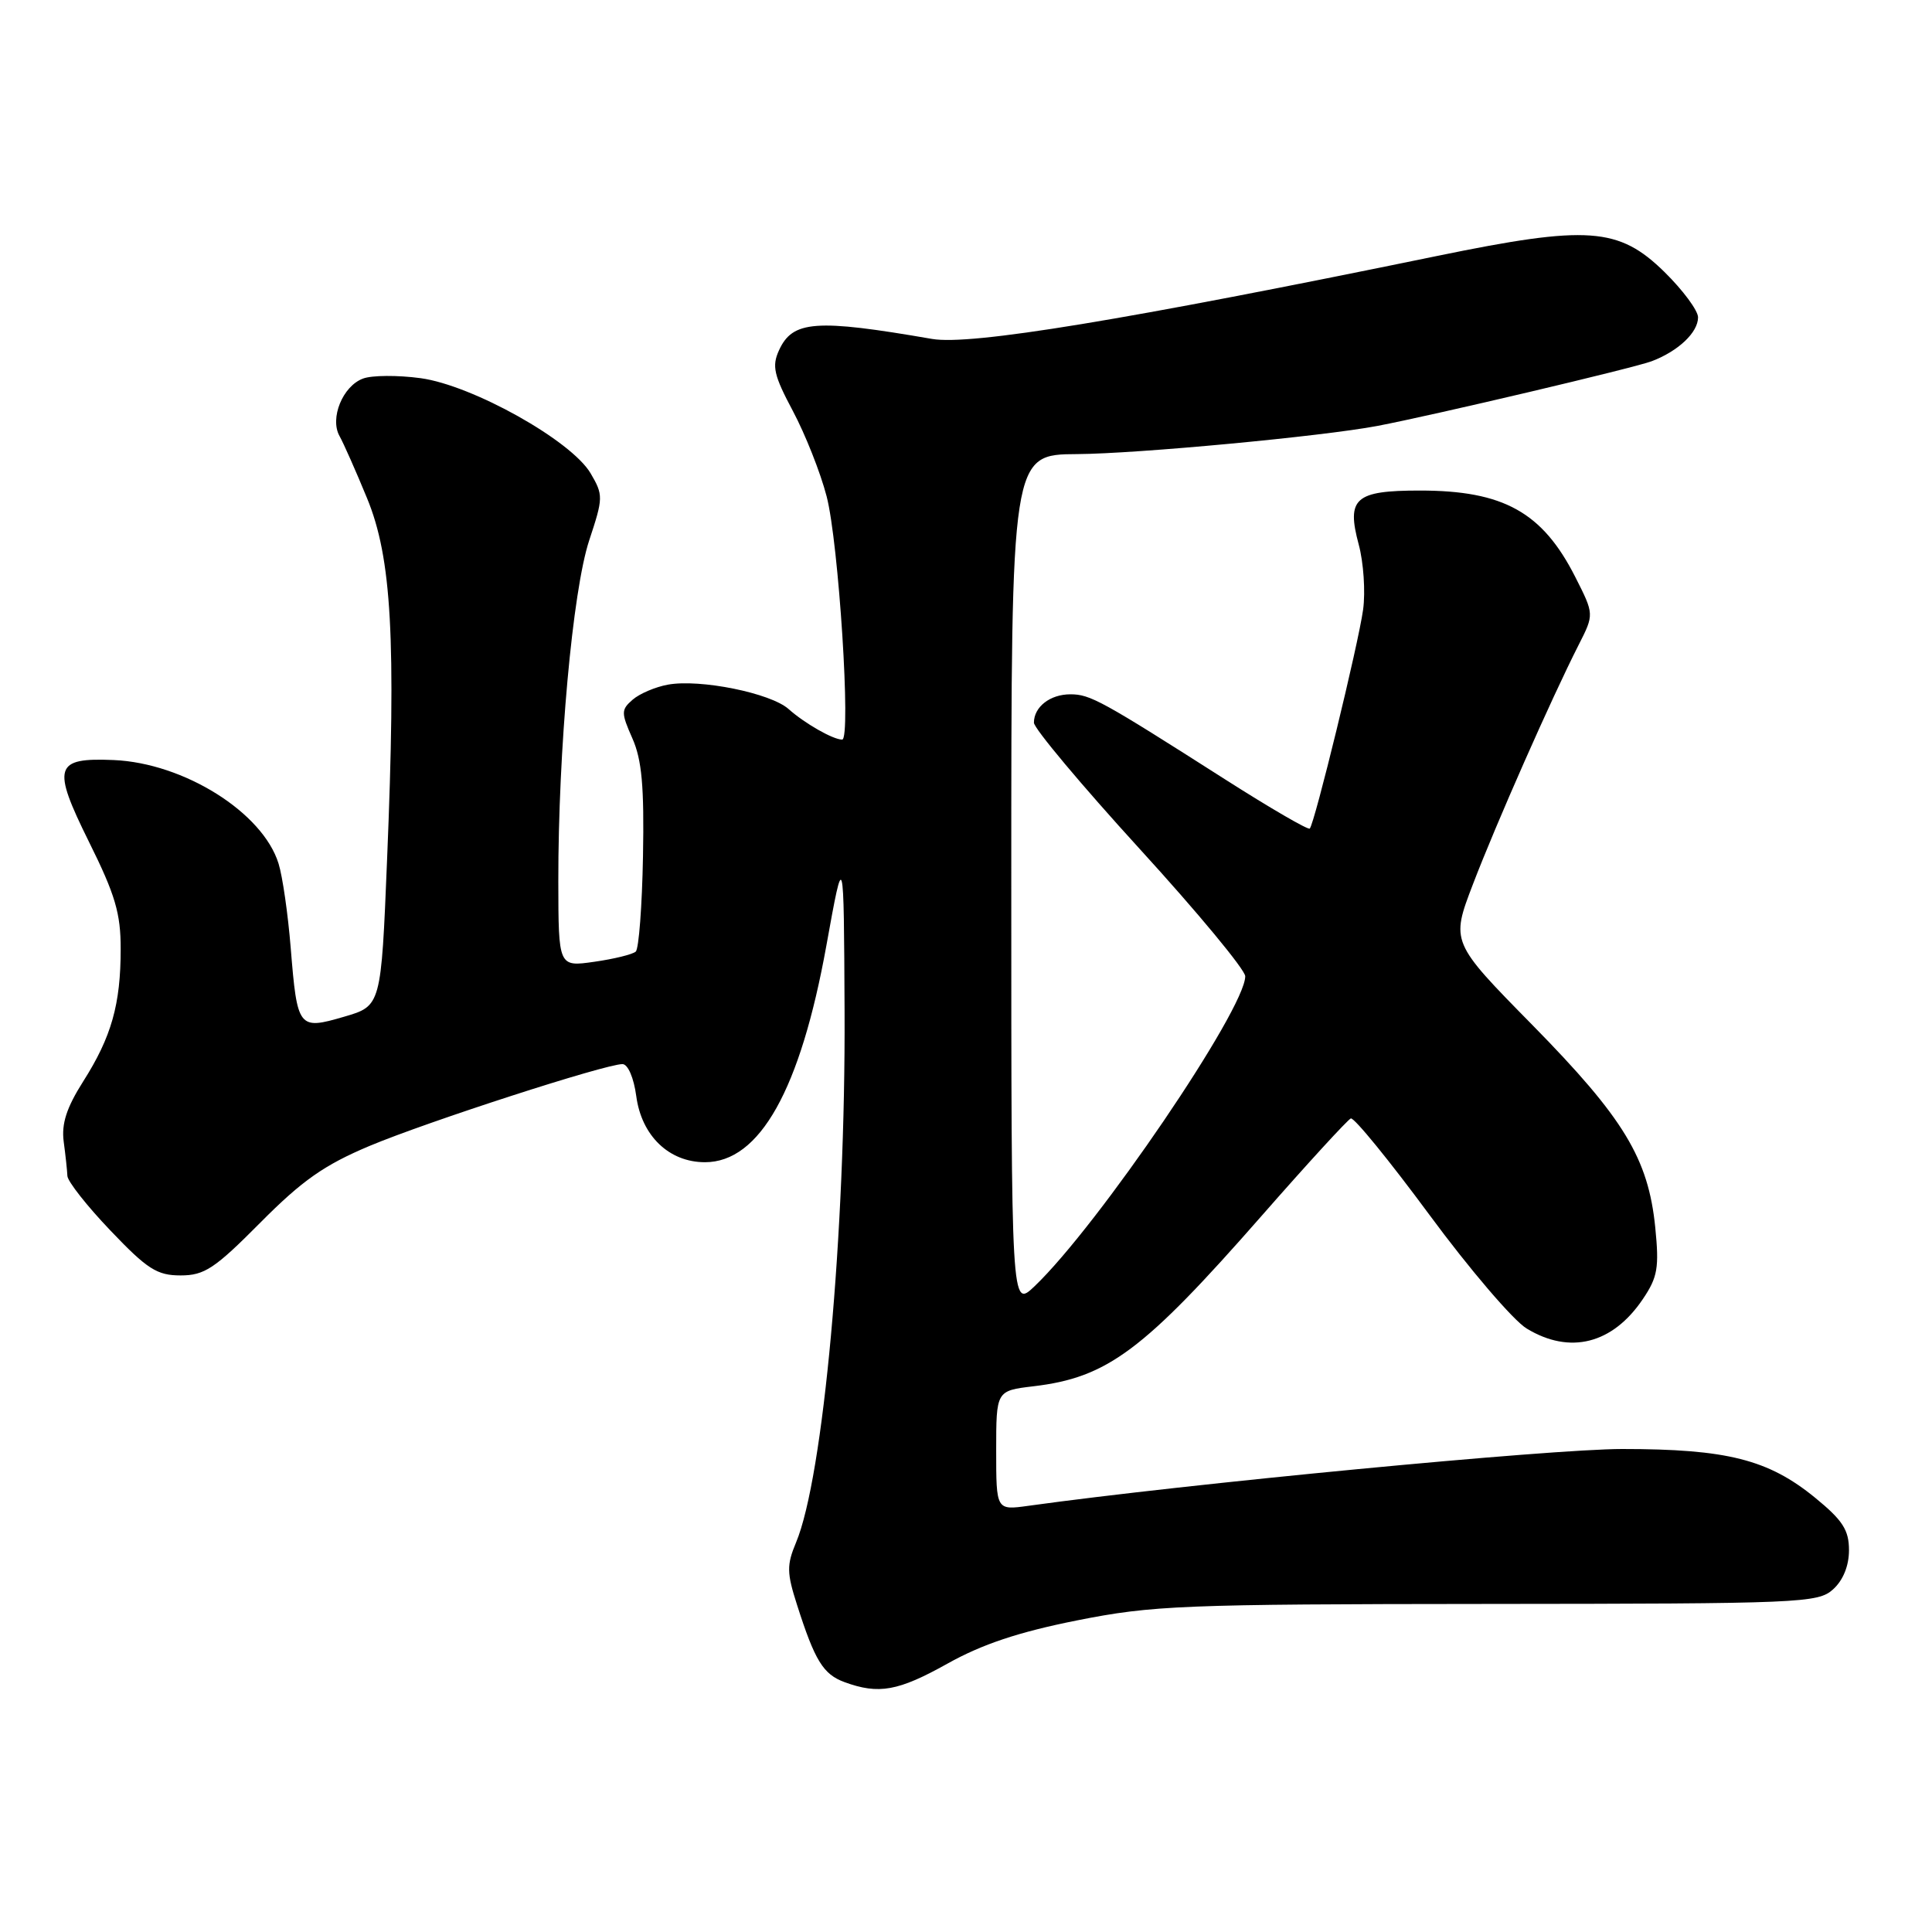 <?xml version="1.0" encoding="UTF-8" standalone="no"?>
<!DOCTYPE svg PUBLIC "-//W3C//DTD SVG 1.1//EN" "http://www.w3.org/Graphics/SVG/1.1/DTD/svg11.dtd" >
<svg xmlns="http://www.w3.org/2000/svg" xmlns:xlink="http://www.w3.org/1999/xlink" version="1.1" viewBox="0 0 256 256">
 <g >
 <path fill="currentColor"
d=" M 125.56 220.43 C 130.14 217.87 134.99 216.25 142.72 214.71 C 152.74 212.72 156.59 212.56 197.14 212.53 C 238.63 212.50 240.89 212.41 242.89 210.60 C 244.22 209.40 245.00 207.48 245.00 205.41 C 245.00 202.74 244.17 201.45 240.54 198.48 C 234.32 193.39 228.85 192.00 214.94 192.00 C 205.45 192.00 157.24 196.61 136.25 199.53 C 132.00 200.12 132.00 200.12 132.00 192.20 C 132.00 184.28 132.00 184.28 136.93 183.69 C 146.75 182.53 151.50 178.98 167.16 161.12 C 173.24 154.18 178.57 148.37 178.99 148.20 C 179.42 148.04 184.11 153.80 189.42 160.99 C 194.72 168.18 200.51 174.95 202.28 176.03 C 208.01 179.52 213.68 178.09 217.69 172.13 C 219.65 169.23 219.86 167.97 219.33 162.64 C 218.41 153.50 215.17 148.16 203.07 135.84 C 192.24 124.83 192.24 124.83 195.17 117.17 C 198.21 109.22 205.59 92.51 209.18 85.45 C 211.24 81.40 211.24 81.40 208.73 76.45 C 204.38 67.87 199.22 65.00 188.15 65.00 C 179.54 65.00 178.39 66.02 180.04 72.16 C 180.68 74.54 180.94 78.41 180.62 80.77 C 179.99 85.37 174.19 109.14 173.55 109.79 C 173.33 110.00 168.29 107.07 162.33 103.27 C 145.93 92.81 144.46 92.00 141.83 92.00 C 139.14 92.00 137.00 93.67 137.00 95.76 C 137.00 96.51 143.30 104.03 151.00 112.47 C 158.70 120.90 165.00 128.51 165.00 129.36 C 165.00 133.72 145.50 162.41 137.08 170.44 C 134.00 173.37 134.00 173.37 134.00 116.80 C 134.00 60.22 134.00 60.22 142.75 60.17 C 150.73 60.12 175.21 57.82 182.50 56.44 C 189.99 55.01 216.50 48.76 218.87 47.86 C 222.39 46.52 225.00 44.05 225.00 42.05 C 225.00 41.15 223.00 38.45 220.55 36.04 C 214.49 30.10 210.41 29.81 190.50 33.90 C 148.88 42.46 128.61 45.79 123.50 44.91 C 108.07 42.24 105.02 42.47 103.22 46.42 C 102.26 48.52 102.54 49.73 105.06 54.46 C 106.69 57.52 108.71 62.60 109.53 65.76 C 111.13 71.88 112.80 98.00 111.59 98.00 C 110.38 98.00 106.62 95.85 104.50 93.96 C 102.14 91.84 92.76 89.94 88.50 90.72 C 86.85 91.02 84.75 91.91 83.83 92.71 C 82.29 94.05 82.29 94.43 83.79 97.83 C 85.05 100.66 85.37 104.23 85.20 113.46 C 85.08 120.04 84.65 125.72 84.24 126.09 C 83.83 126.46 81.36 127.07 78.75 127.44 C 74.00 128.12 74.00 128.12 73.98 116.81 C 73.96 99.39 75.87 78.29 78.07 71.61 C 79.94 65.96 79.95 65.60 78.26 62.72 C 75.71 58.38 62.61 51.05 55.73 50.11 C 52.71 49.70 49.28 49.72 48.11 50.16 C 45.41 51.15 43.67 55.43 44.99 57.78 C 45.52 58.73 47.16 62.42 48.63 66.00 C 51.90 73.91 52.50 84.60 51.29 113.90 C 50.50 133.29 50.50 133.29 45.60 134.72 C 39.54 136.49 39.39 136.29 38.52 125.59 C 38.16 121.14 37.44 116.12 36.91 114.43 C 34.82 107.66 24.38 101.11 15.07 100.71 C 7.21 100.38 6.85 101.57 11.78 111.53 C 15.27 118.55 16.00 121.03 15.99 125.76 C 15.99 133.09 14.77 137.40 11.02 143.30 C 8.82 146.77 8.13 148.90 8.44 151.27 C 8.68 153.05 8.90 155.10 8.93 155.82 C 8.97 156.55 11.54 159.82 14.65 163.07 C 19.52 168.18 20.81 169.00 23.93 169.00 C 27.09 169.00 28.45 168.10 34.50 162.00 C 40.05 156.41 42.96 154.37 48.97 151.84 C 56.65 148.62 80.19 141.00 82.48 141.00 C 83.20 141.00 83.98 142.80 84.31 145.25 C 85.01 150.50 88.65 154.00 93.41 154.00 C 100.67 154.00 106.05 144.39 109.50 125.29 C 111.81 112.50 111.81 112.50 111.91 134.00 C 112.05 163.38 109.10 195.73 105.48 204.39 C 104.23 207.38 104.25 208.41 105.61 212.65 C 107.98 220.07 109.08 221.85 111.90 222.89 C 116.44 224.55 119.01 224.09 125.56 220.43 Z "/>
</g>
</svg>